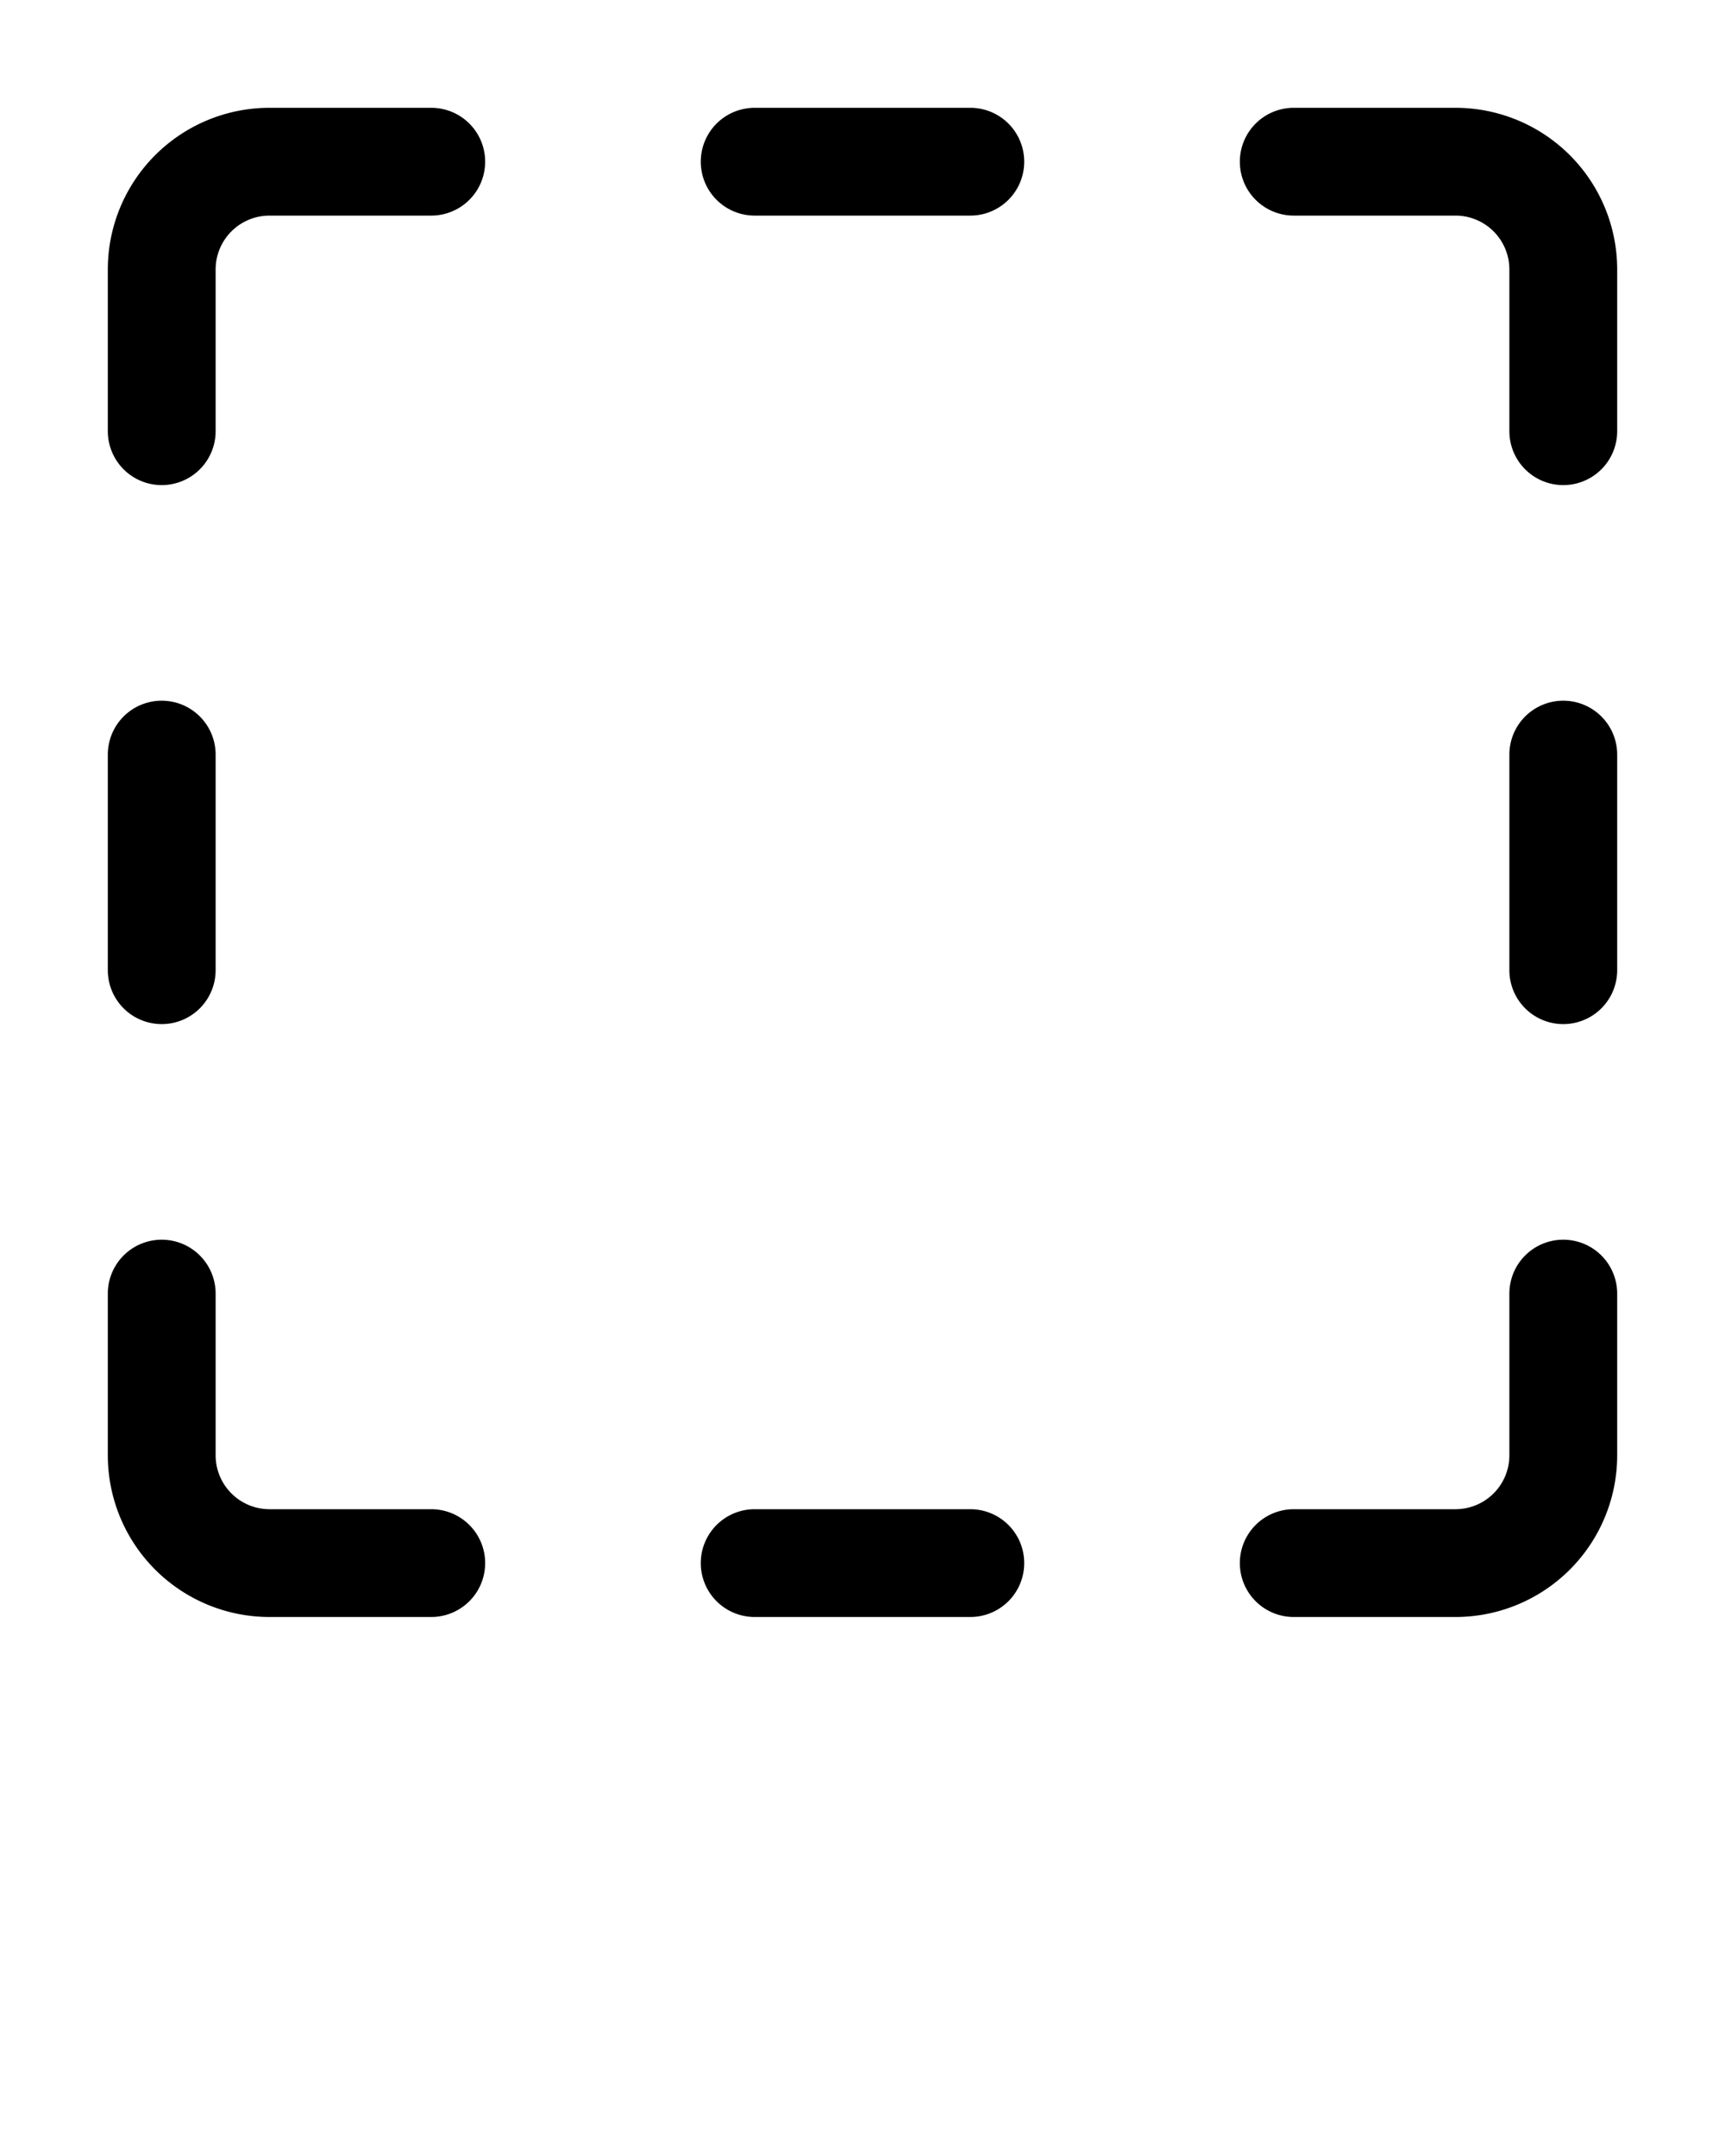 <svg xmlns="http://www.w3.org/2000/svg" viewBox="0 0 32 40"><path d="M8,28H5a1,1,0,0,1-1-1V24a1,1,0,0,0-2,0v3a3,3,0,0,0,3,3H8a1,1,0,0,0,0-2Z"/><path d="M27,2H24a1,1,0,0,0,0,2h3a1,1,0,0,1,1,1V8a1,1,0,0,0,2,0V5A3,3,0,0,0,27,2Z"/><path d="M29,23a1,1,0,0,0-1,1v3a1,1,0,0,1-1,1H24a1,1,0,0,0,0,2h3a3,3,0,0,0,3-3V24A1,1,0,0,0,29,23Z"/><path d="M8,2H5A3,3,0,0,0,2,5V8A1,1,0,0,0,4,8V5A1,1,0,0,1,5,4H8A1,1,0,0,0,8,2Z"/><path d="M3,19a1,1,0,0,0,1-1V14a1,1,0,0,0-2,0v4A1,1,0,0,0,3,19Z"/><path d="M29,13a1,1,0,0,0-1,1v4a1,1,0,0,0,2,0V14A1,1,0,0,0,29,13Z"/><path d="M18,28H14a1,1,0,0,0,0,2h4a1,1,0,0,0,0-2Z"/><path d="M18,2H14a1,1,0,0,0,0,2h4a1,1,0,0,0,0-2Z"/></svg>